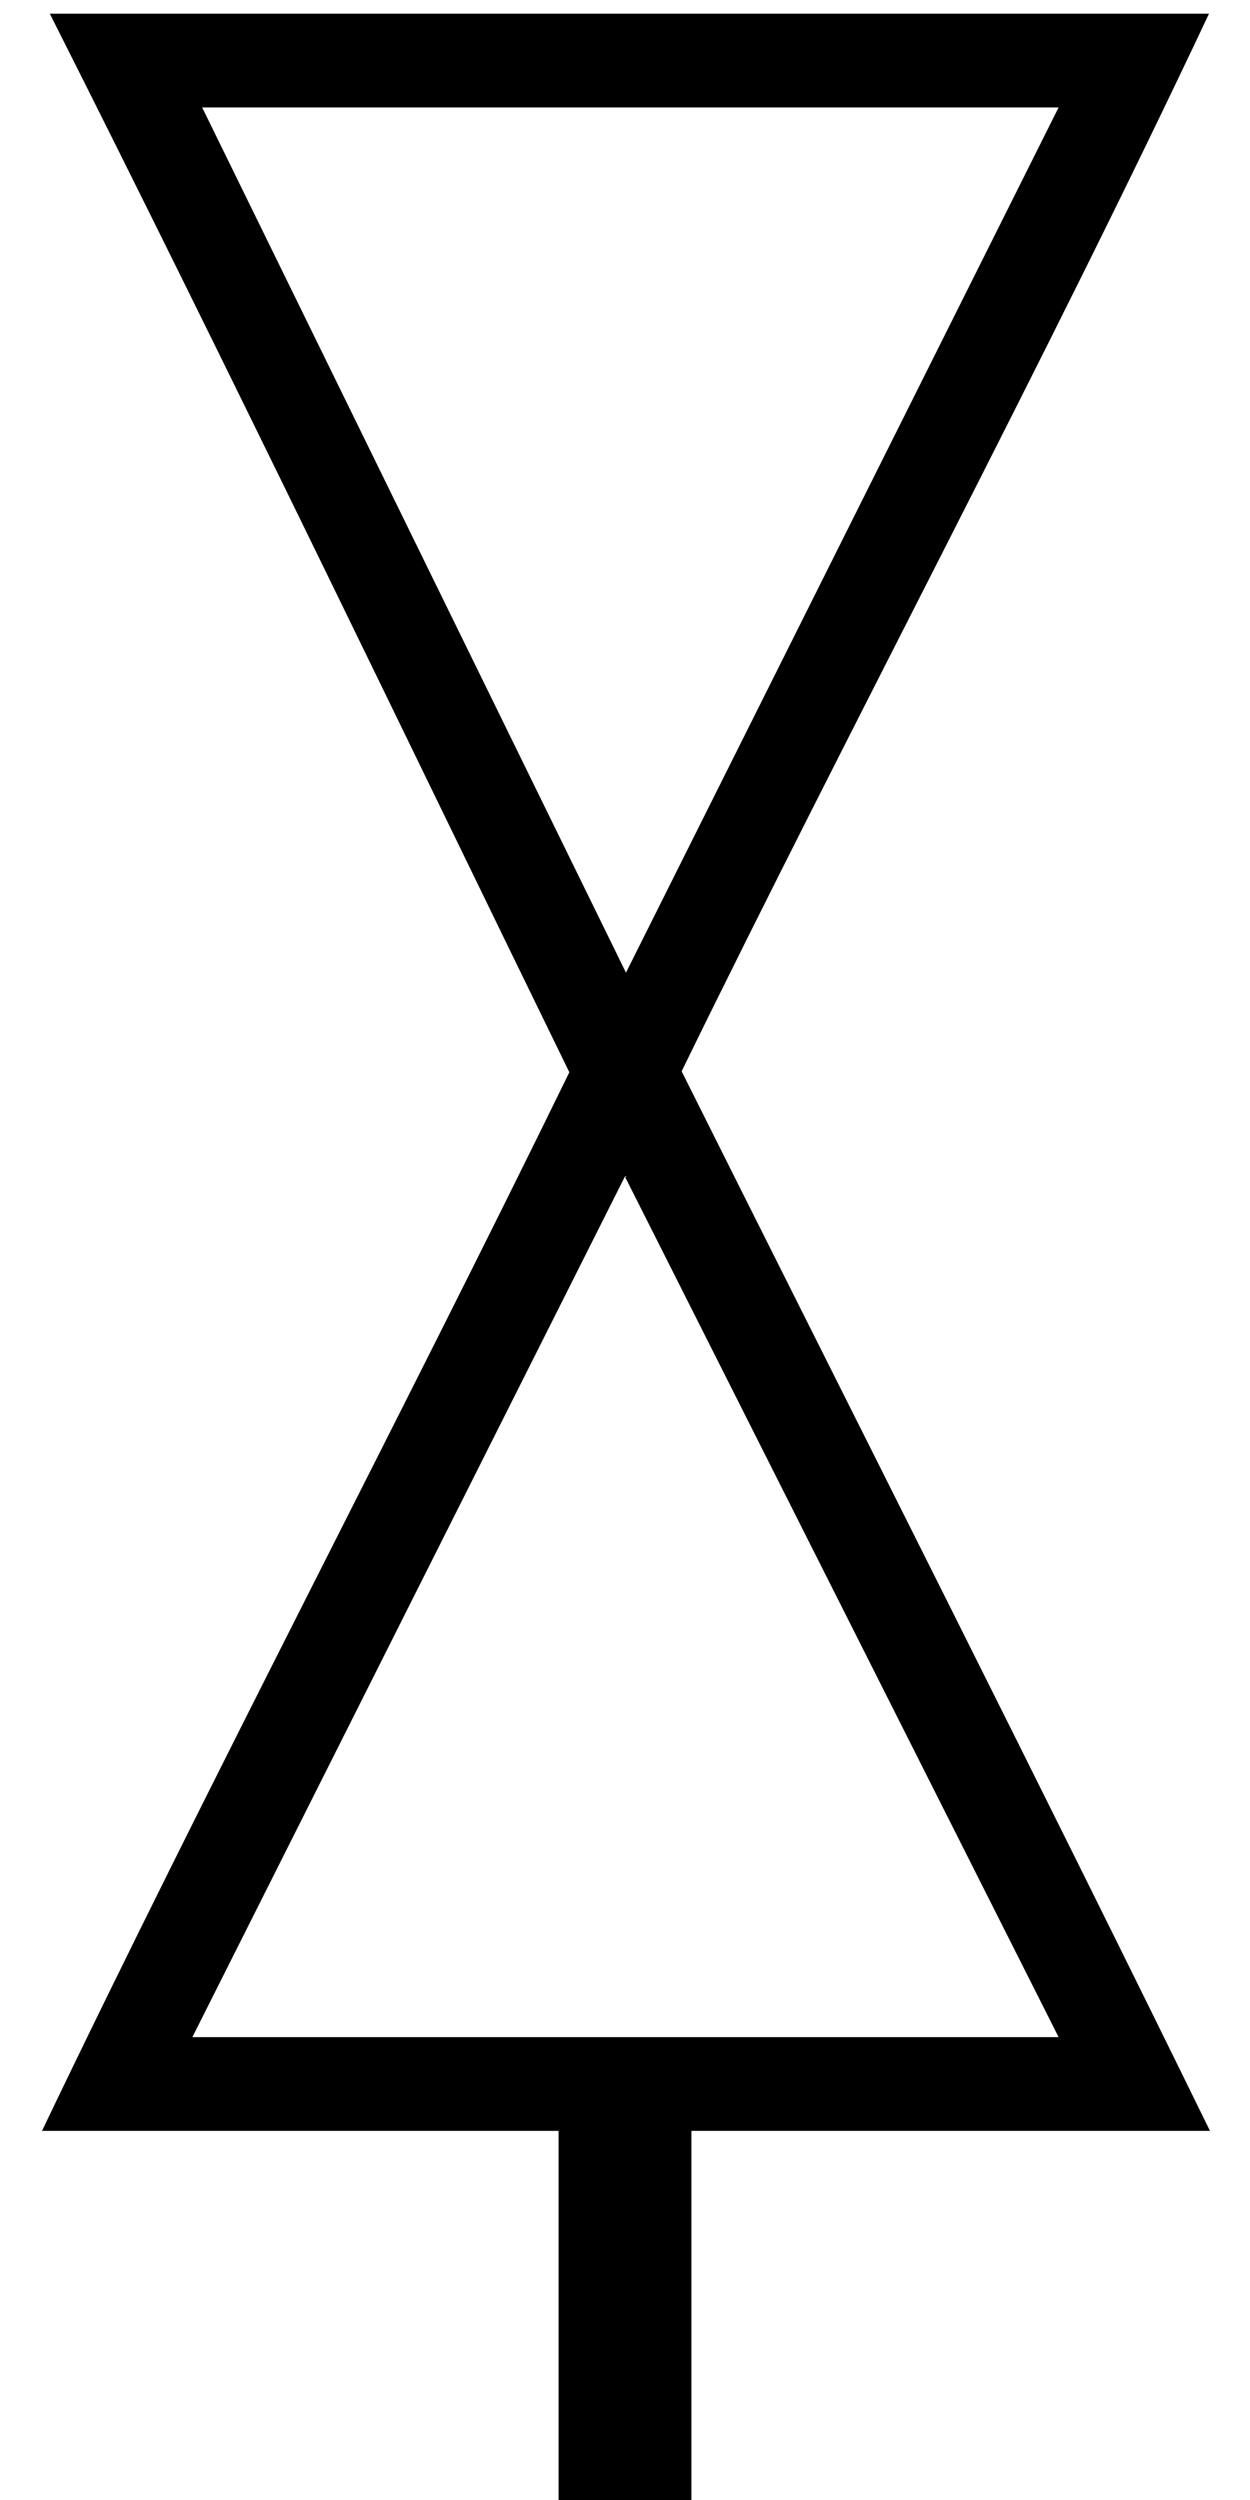 <?xml version="1.0" encoding="UTF-8" standalone="no"?>
<svg
   xmlns:dc="http://purl.org/dc/elements/1.1/"
   xmlns:cc="http://creativecommons.org/ns#"
   xmlns:rdf="http://www.w3.org/1999/02/22-rdf-syntax-ns#"
   xmlns:svg="http://www.w3.org/2000/svg"
   xmlns="http://www.w3.org/2000/svg"
   xmlns:sodipodi="http://sodipodi.sourceforge.net/DTD/sodipodi-0.dtd"
   xmlns:inkscape="http://www.inkscape.org/namespaces/inkscape"
   version="1.0"
   width="40"
   height="80"
   id="svg2"
   inkscape:version="0.48.2 r9819"
   sodipodi:docname="west.svg">
  <title
     id="title2982">Q9: Topmark, west mark</title>
  <defs
     id="defs8" />
  <sodipodi:namedview
     pagecolor="#ffffff"
     bordercolor="#666666"
     borderopacity="1"
     objecttolerance="10"
     gridtolerance="10"
     guidetolerance="10"
     inkscape:pageopacity="0"
     inkscape:pageshadow="2"
     inkscape:window-width="719"
     inkscape:window-height="494"
     id="namedview6"
     showgrid="false"
     inkscape:zoom="2.95"
     inkscape:cx="-39.661017"
     inkscape:cy="40"
     inkscape:window-x="0"
     inkscape:window-y="0"
     inkscape:window-maximized="0"
     inkscape:current-layer="svg2" />
  <path
     d="m 1.594,0.438 c 5.785,11.467 11.723,23.833 16.625,33.875 -5.483,11.223 -11.57,22.783 -16.875,33.875 5.685,0 11.631,0 16.531,0 l 0,11.812 4.25,0 0,-11.812 c 6.042,0 11.172,0 16.594,0 C 33.251,57.022 27.445,45.546 21.812,34.281 27.311,23.026 33.404,11.657 38.688,0.438 c -12.637,0 -25.726,0 -37.094,0 z m 4.875,3 27.406,0 L 20.031,31.125 z M 20,37.656 33.875,65.188 6.156,65.188 20,37.643 c 0.156,-0.029 -0.121,0.08 0,0.013 z"
     id="path4" />
</svg>
